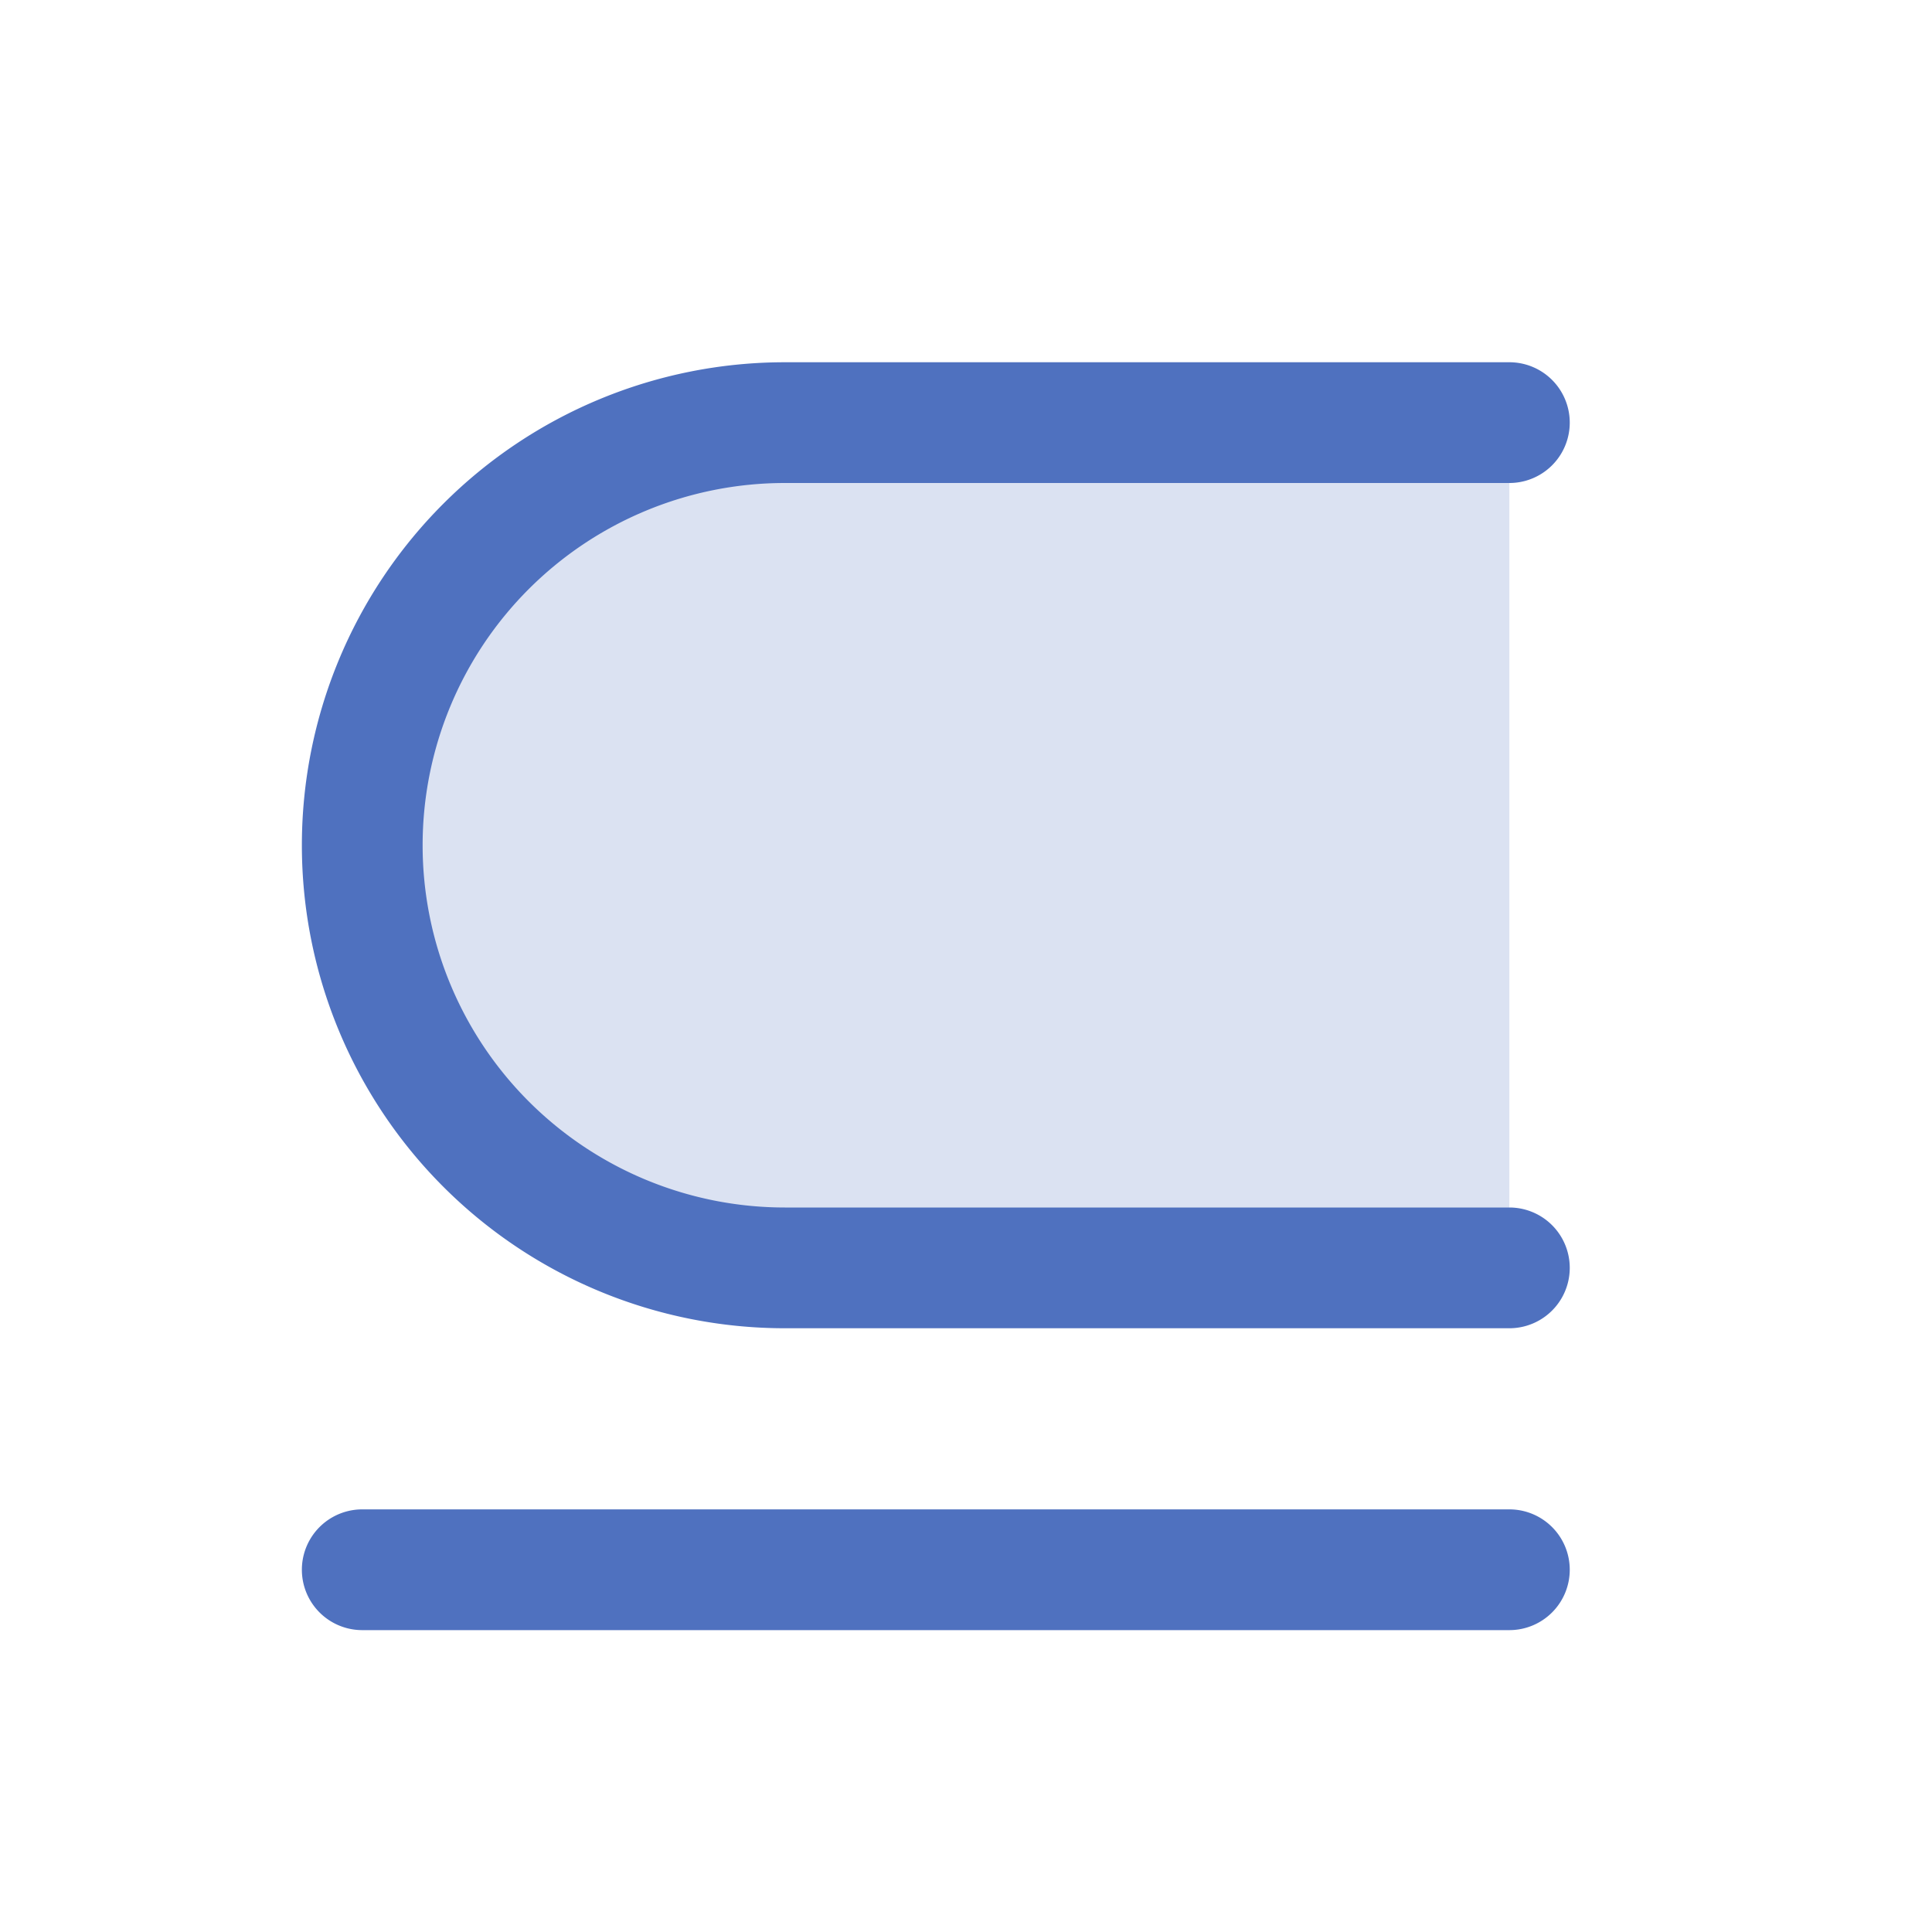 <svg xmlns="http://www.w3.org/2000/svg" viewBox="0 0 256 256" fill="#4F71BF"><path d="M200,56V168H104a56,56,0,0,1,0-112Z" opacity="0.2"/><path d="M208,208a8,8,0,0,1-8,8H48a8,8,0,0,1,0-16H200A8,8,0,0,1,208,208Zm-8-48H104a48,48,0,0,1,0-96h96a8,8,0,0,0,0-16H104a64,64,0,0,0,0,128h96a8,8,0,0,0,0-16Z"/></svg>